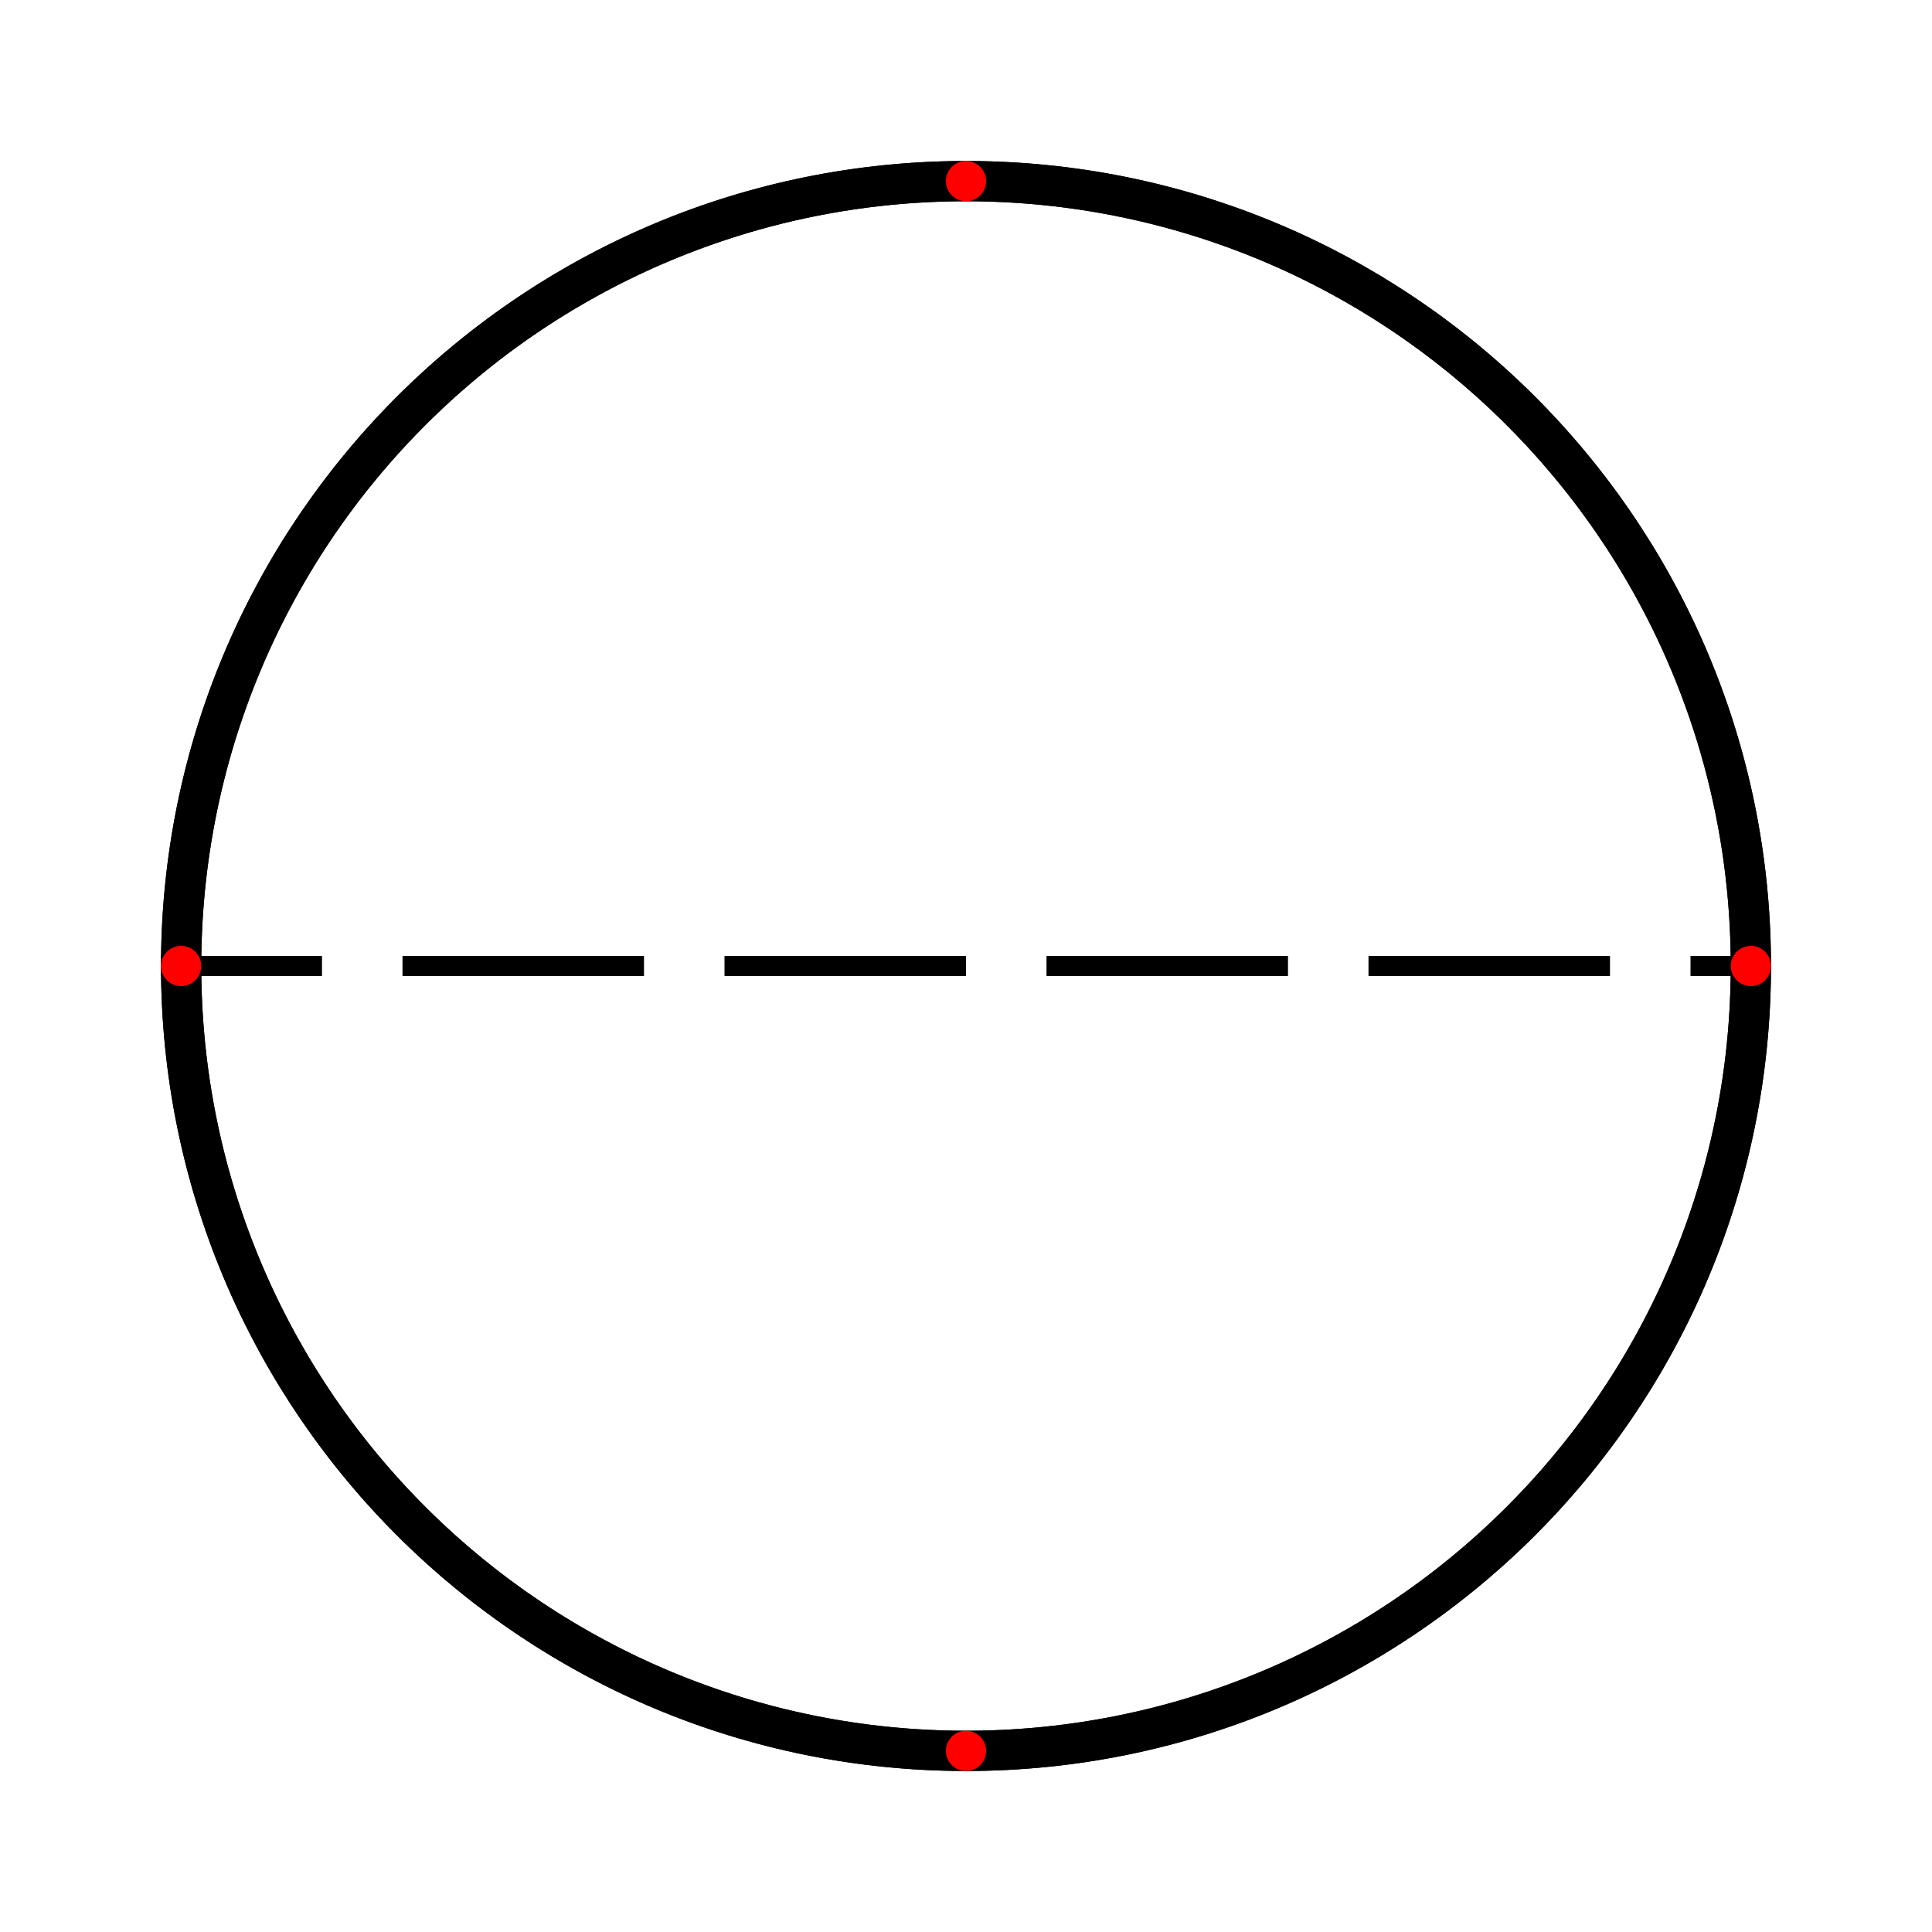 <svg width="48" height="48" viewBox="0 0 48 48" fill="none" xmlns="http://www.w3.org/2000/svg">
<rect width="48" height="48" fill="white"/>
<path d="M10 24.25H14V23.75H10V24.25Z" fill="black"/>
<path d="M18 24.25H22V23.75H18V24.25Z" fill="black"/>
<path d="M26 24.25H30V23.75H26V24.25Z" fill="black"/>
<path d="M34 24.25H38V23.75H34V24.25Z" fill="black"/>
<path d="M43.998 24.25C43.865 35.181 34.962 44 24 44C13.038 44 4.135 35.181 4.002 24.25H4V23.75H4.002C4.135 12.819 13.038 4 24 4C34.962 4 43.865 12.819 43.998 23.75H44V24.25H43.998ZM42.998 24.25H42V23.75H42.998C42.865 13.372 34.41 5 24 5C13.59 5 5.135 13.372 5.002 23.75H6V24.25H5.002C5.135 34.628 13.59 43 24 43C34.41 43 42.865 34.628 42.998 24.25Z" fill="black"/>
<circle cx="24" cy="24" r="19.5" stroke="black"/>
<line x1="4" y1="24" x2="44" y2="24" stroke="black" stroke-width="0.5" stroke-dasharray="4 4"/>
<circle cx="43.5" cy="24" r="0.5" fill="#FF0000"/>
<circle cx="24" cy="43.5" r="0.5" fill="#FF0000"/>
<circle cx="4.5" cy="24" r="0.5" fill="#FF0000"/>
<circle cx="24" cy="4.5" r="0.5" fill="#FF0000"/>
</svg>
